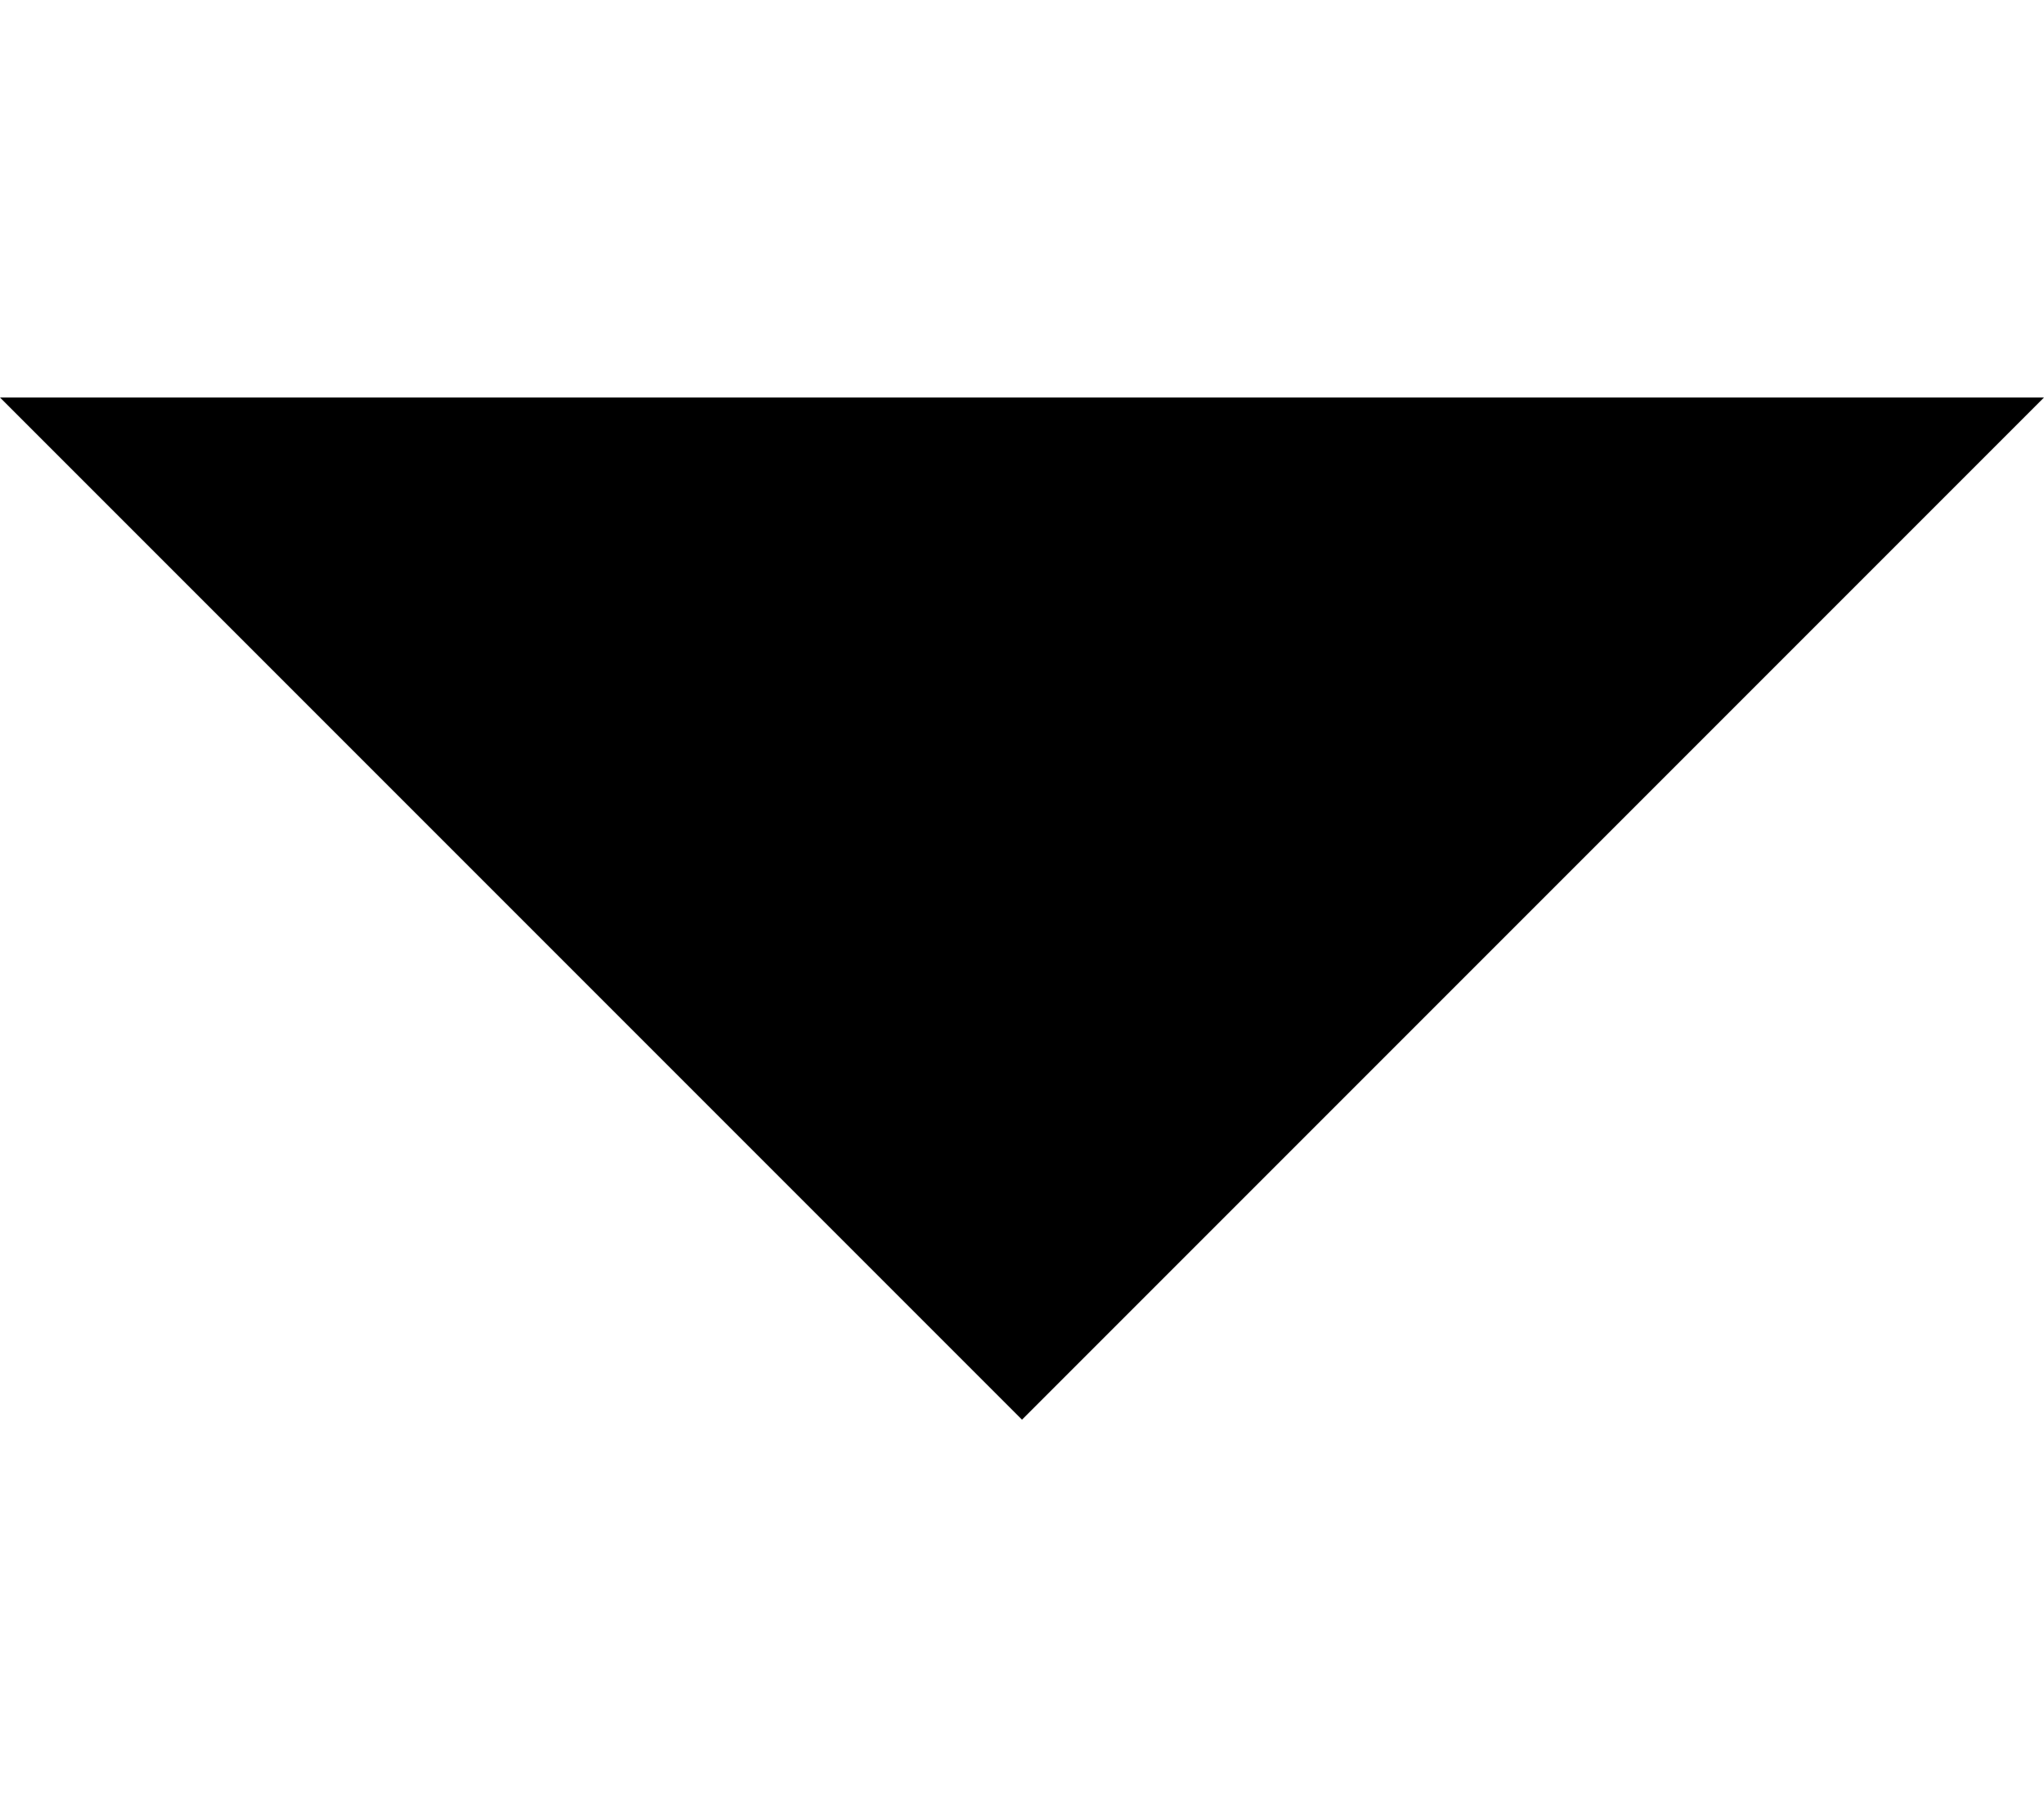 <?xml version="1.0" encoding="UTF-8" standalone="no"?>
<!-- Created with Inkscape (http://www.inkscape.org/) -->

<svg
   xmlns:dc="http://purl.org/dc/elements/1.1/"
   xmlns:cc="http://creativecommons.org/ns#"
   xmlns:rdf="http://www.w3.org/1999/02/22-rdf-syntax-ns#"
   xmlns:svg="http://www.w3.org/2000/svg"
   xmlns="http://www.w3.org/2000/svg"
   xmlns:xlink="http://www.w3.org/1999/xlink"
   version="1.1"
   width="9"
   height="8"
   id="svg2987">
  <defs
     id="defs2989">
    <linearGradient
       x1="31.341"
       y1="235.032"
       x2="31.341"
       y2="224.676"
       id="linearGradient4884-8-0"
       xlink:href="#linearGradient4022-2-0-9-1"
       gradientUnits="userSpaceOnUse"
       gradientTransform="matrix(-1,0,0,1,63,0)" />
    <linearGradient
       id="linearGradient4022-2-0-9-1">
      <stop
         id="stop4024-2-8-8-2"
         style="stop-color:#555753;stop-opacity:1"
         offset="0" />
      <stop
         id="stop4026-8-3-0-8"
         style="stop-color:#babdb6;stop-opacity:1"
         offset="1" />
    </linearGradient>
    <linearGradient
       x1="31.341"
       y1="235.032"
       x2="31.341"
       y2="224.676"
       id="linearGradient4884"
       xlink:href="#linearGradient4022-2-0"
       gradientUnits="userSpaceOnUse" />
    <linearGradient
       id="linearGradient4022-2-0">
      <stop
         id="stop4024-2-8"
         style="stop-color:#555753;stop-opacity:1"
         offset="0" />
      <stop
         id="stop4026-8-3"
         style="stop-color:#babdb6;stop-opacity:1"
         offset="1" />
    </linearGradient>
    <linearGradient
       id="linearGradient5066">
      <stop
         id="stop5068"
         style="stop-color:#555753;stop-opacity:1"
         offset="0" />
      <stop
         id="stop5070"
         style="stop-color:#888a85;stop-opacity:1"
         offset="1" />
    </linearGradient>
    <linearGradient
       x1="31.341"
       y1="235.032"
       x2="31.341"
       y2="224.676"
       id="linearGradient3083"
       xlink:href="#linearGradient4022-2-0"
       gradientUnits="userSpaceOnUse" />
    <linearGradient
       x1="31.341"
       y1="235.032"
       x2="31.341"
       y2="224.676"
       id="linearGradient3097"
       xlink:href="#linearGradient5066"
       gradientUnits="userSpaceOnUse"
       gradientTransform="translate(-22.425,-224.736)" />
    <linearGradient
       x1="31.341"
       y1="235.032"
       x2="31.341"
       y2="224.676"
       id="linearGradient4884-2"
       xlink:href="#linearGradient4022-2-0-4"
       gradientUnits="userSpaceOnUse" />
    <linearGradient
       id="linearGradient4022-2-0-4">
      <stop
         id="stop4024-2-8-9"
         style="stop-color:#555753;stop-opacity:1"
         offset="0" />
      <stop
         id="stop4026-8-3-3"
         style="stop-color:#babdb6;stop-opacity:1"
         offset="1" />
    </linearGradient>
    <linearGradient
       x1="31.341"
       y1="235.032"
       x2="31.341"
       y2="224.676"
       id="linearGradient4886"
       xlink:href="#linearGradient5066-5"
       gradientUnits="userSpaceOnUse" />
    <linearGradient
       id="linearGradient5066-5">
      <stop
         id="stop5068-9"
         style="stop-color:#555753;stop-opacity:1"
         offset="0" />
      <stop
         id="stop5070-3"
         style="stop-color:#888a85;stop-opacity:1"
         offset="1" />
    </linearGradient>
    <linearGradient
       x1="31.341"
       y1="235.032"
       x2="31.341"
       y2="224.676"
       id="linearGradient4884-0-6-8-7"
       xlink:href="#linearGradient4022-2-0-3-3-5-3"
       gradientUnits="userSpaceOnUse"
       gradientTransform="matrix(0,-1,-1,0,258,257)" />
    <linearGradient
       id="linearGradient4022-2-0-3-3-5-3">
      <stop
         id="stop4024-2-8-3-1-6-2"
         style="stop-color:#555753;stop-opacity:1"
         offset="0" />
      <stop
         id="stop4026-8-3-7-4-9-3"
         style="stop-color:#babdb6;stop-opacity:1"
         offset="1" />
    </linearGradient>
    <linearGradient
       x1="31.341"
       y1="235.032"
       x2="31.341"
       y2="224.676"
       id="linearGradient4886-7-3-4-8"
       xlink:href="#linearGradient5066-0-5-9-0"
       gradientUnits="userSpaceOnUse"
       gradientTransform="matrix(0,-1,-1,0,258,257)" />
    <linearGradient
       id="linearGradient5066-0-5-9-0">
      <stop
         id="stop5068-1-4-8-0"
         style="stop-color:#555753;stop-opacity:1"
         offset="0" />
      <stop
         id="stop5070-1-9-9-9"
         style="stop-color:#888a85;stop-opacity:1"
         offset="1" />
    </linearGradient>
  </defs>
  <g
     transform="translate(0,-8)"
     id="layer1">
    <path
       d="m 1.5e-7,9.75 4.5,4.5 4.5,-4.5 z"
       id="path6400"
       style="fill-opacity:1;stroke:none" />
  </g>
</svg>
